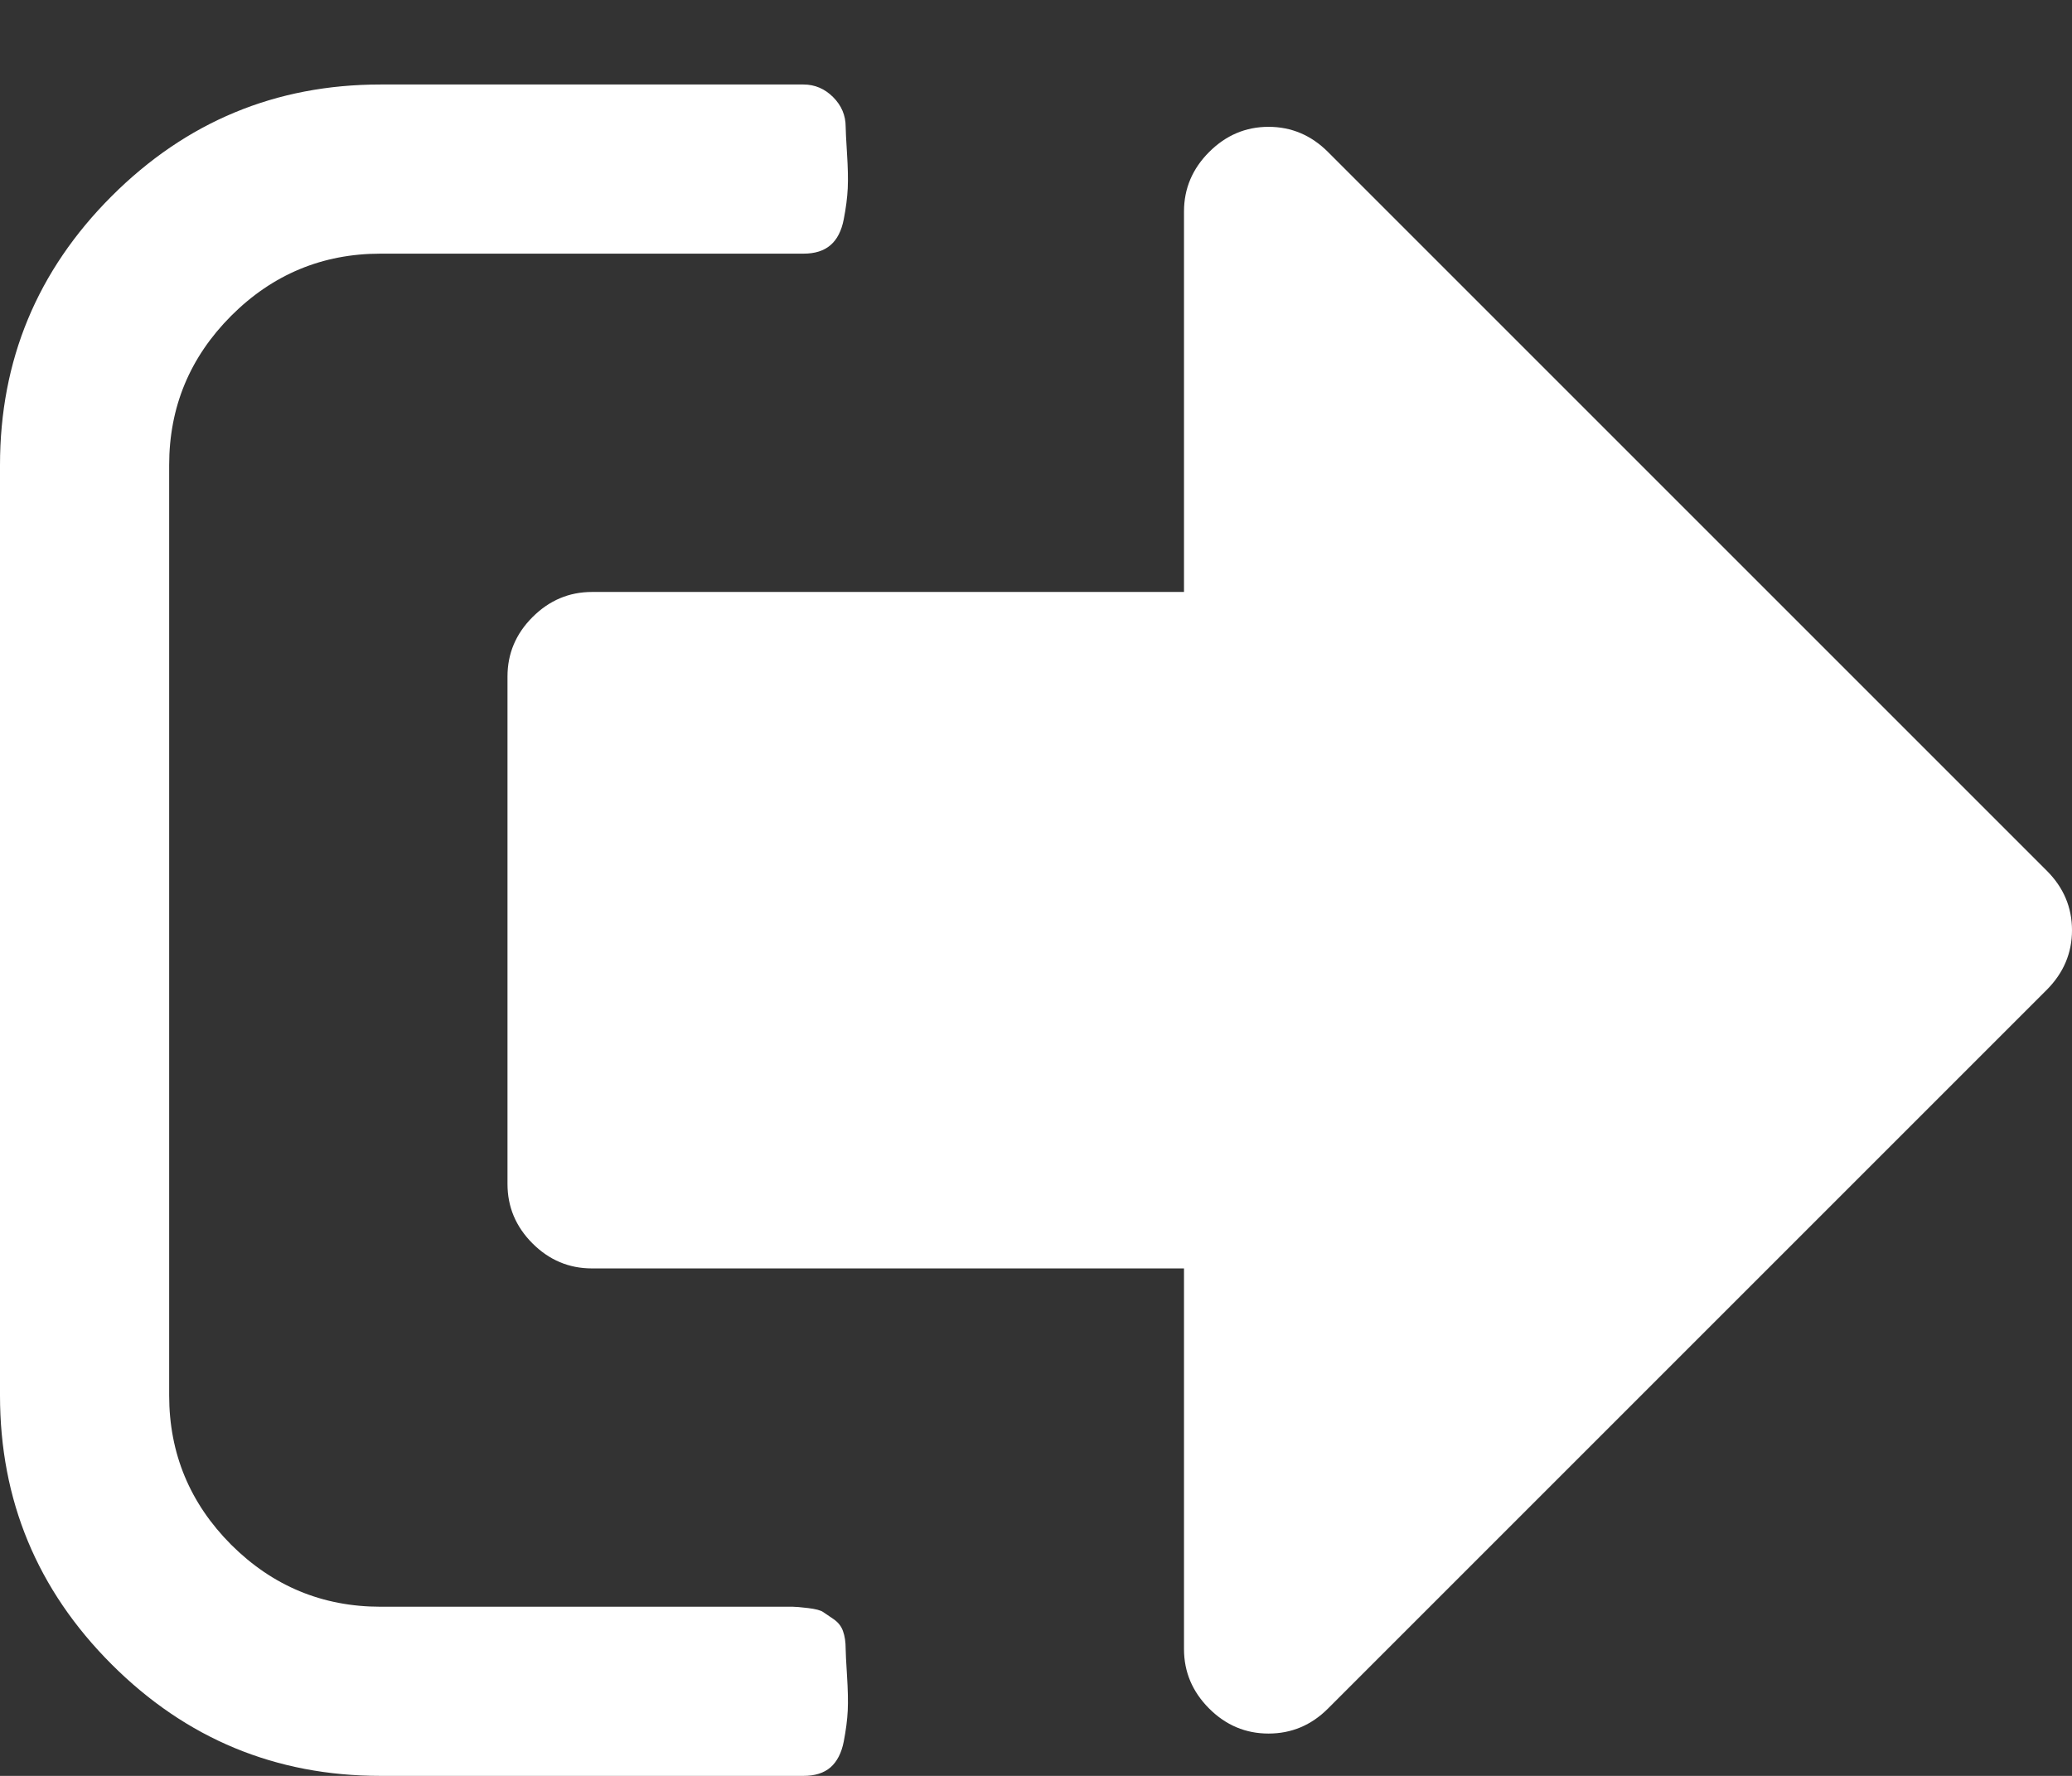 <?xml version="1.0" encoding="UTF-8"?>
<svg width="14px" height="12px" viewBox="0 0 14 12" version="1.1" xmlns="http://www.w3.org/2000/svg" xmlns:xlink="http://www.w3.org/1999/xlink">
    <rect x="0" y="0" width="14" height="12" fill="#333333" stroke="none"/>
    <!-- Generator: Sketch 42 (36781) - http://www.bohemiancoding.com/sketch -->
    <title></title>
    <desc>Created with Sketch.</desc>
    <defs></defs>
    <g id="Page-1" stroke="none" stroke-width="1" fill="none" fill-rule="evenodd">
        <g id="Artboard" transform="translate(-110, -80)" fill="#FFFFFF">
            <path d="M115.714,91.143 C115.714,91.167 115.717,91.226 115.723,91.321 C115.729,91.417 115.731,91.496 115.728,91.558 C115.725,91.621 115.716,91.69 115.701,91.768 C115.686,91.845 115.656,91.903 115.612,91.942 C115.567,91.981 115.506,92 115.429,92 L112.571,92 C111.863,92 111.257,91.749 110.754,91.246 C110.251,90.743 110,90.137 110,89.429 L110,83.143 C110,82.435 110.251,81.829 110.754,81.326 C111.257,80.823 111.863,80.571 112.571,80.571 L115.429,80.571 C115.506,80.571 115.573,80.6 115.629,80.656 C115.686,80.713 115.714,80.78 115.714,80.857 C115.714,80.881 115.717,80.94 115.723,81.036 C115.729,81.131 115.731,81.21 115.728,81.272 C115.725,81.335 115.716,81.405 115.701,81.482 C115.686,81.56 115.656,81.618 115.612,81.656 C115.567,81.695 115.506,81.714 115.429,81.714 L112.571,81.714 C112.179,81.714 111.842,81.854 111.562,82.134 C111.283,82.414 111.143,82.75 111.143,83.143 L111.143,89.429 C111.143,89.821 111.283,90.158 111.562,90.438 C111.842,90.717 112.179,90.857 112.571,90.857 L115.357,90.857 C115.375,90.857 115.409,90.86 115.46,90.866 C115.51,90.872 115.545,90.881 115.562,90.893 C115.58,90.905 115.604,90.921 115.634,90.942 C115.664,90.963 115.685,90.99 115.696,91.022 C115.708,91.055 115.714,91.095 115.714,91.143 Z M124,86.286 C124,86.44 123.943,86.574 123.83,86.688 L118.973,91.545 C118.86,91.658 118.726,91.714 118.571,91.714 C118.417,91.714 118.283,91.658 118.17,91.545 C118.057,91.432 118,91.298 118,91.143 L118,88.571 L114,88.571 C113.845,88.571 113.711,88.515 113.598,88.402 C113.485,88.289 113.429,88.155 113.429,88 L113.429,84.571 C113.429,84.417 113.485,84.283 113.598,84.17 C113.711,84.057 113.845,84 114,84 L118,84 L118,81.429 C118,81.274 118.057,81.14 118.17,81.027 C118.283,80.914 118.417,80.857 118.571,80.857 C118.726,80.857 118.86,80.914 118.973,81.027 L123.83,85.884 C123.943,85.997 124,86.131 124,86.286 Z" id=""></path>
        </g>
    </g>
</svg>